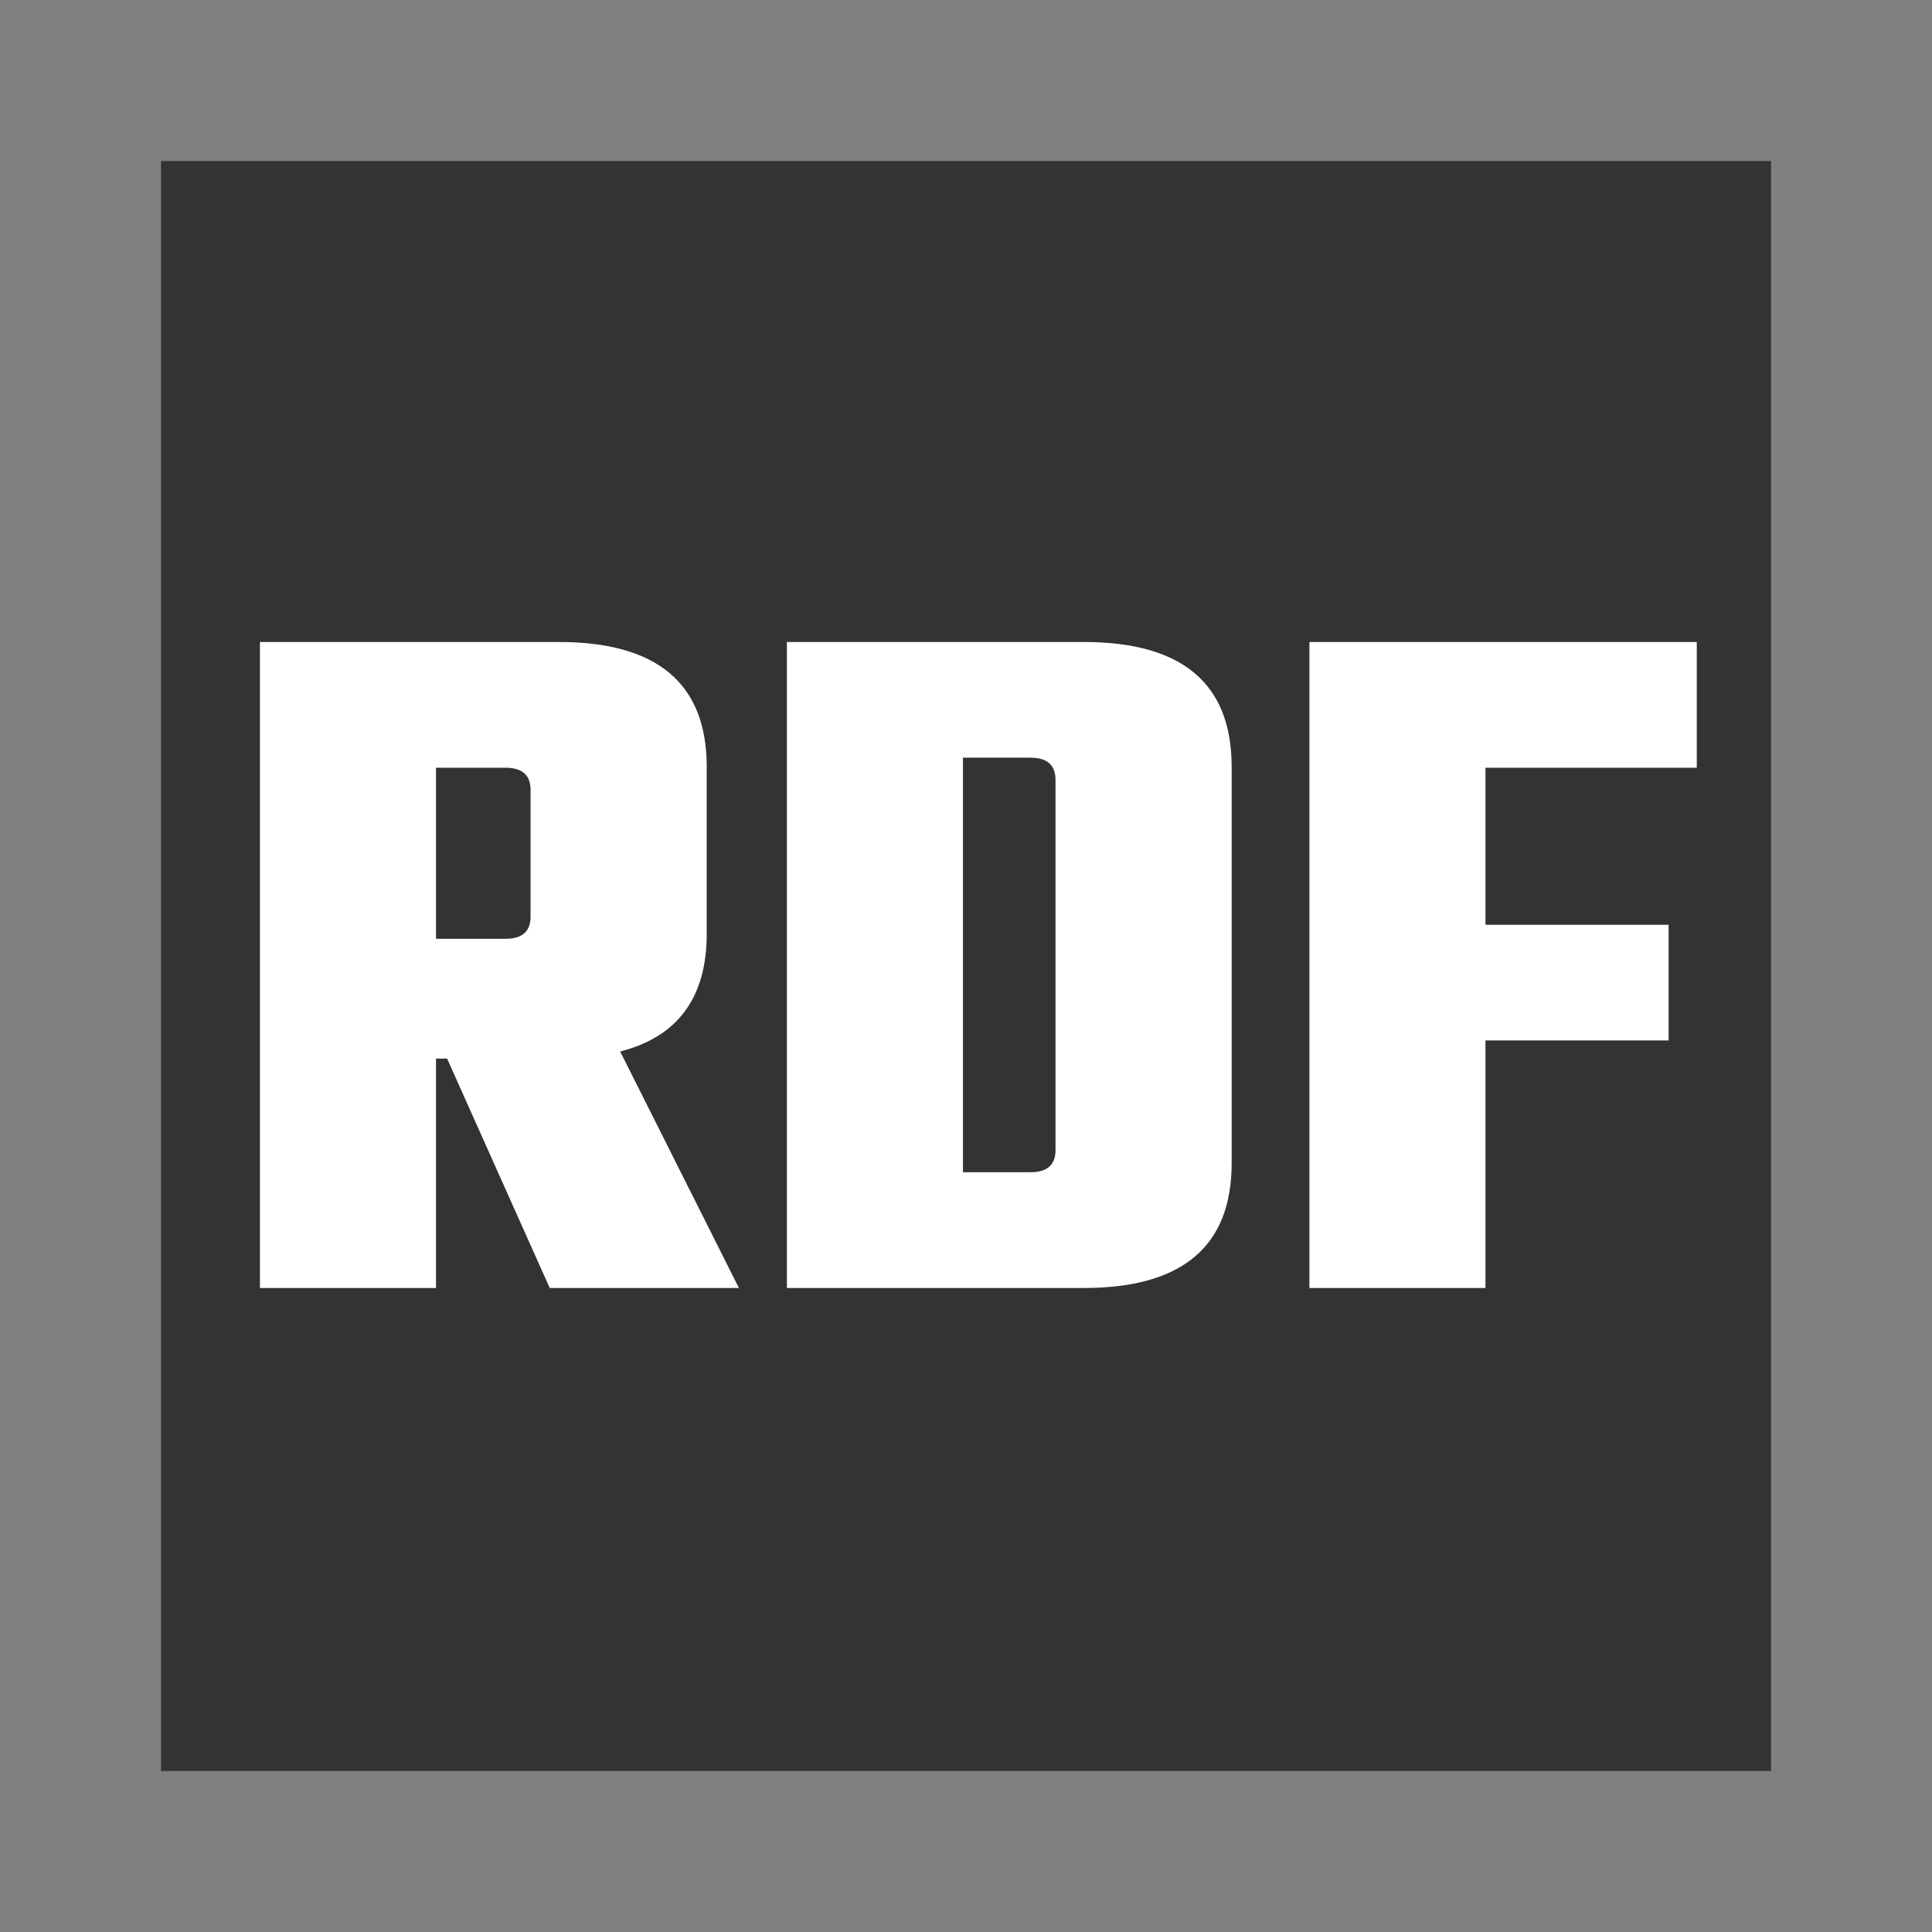 <svg width="24" height="24" viewBox="0 0 24 24" fill="none" xmlns="http://www.w3.org/2000/svg">
<rect x="0" y="0" width="24" height="24" fill="#808080" stroke="none"/>
<g clip-path="url(#clip0)">
<rect x="2" y="2" width="20" height="20" fill="#333333"/>
<path d="M5.416 13.15V16H3.229V7.975H6.941C8.166 7.975 8.779 8.492 8.779 9.525V11.6C8.779 12.392 8.42 12.879 7.704 13.062L9.179 16H6.829L5.554 13.15H5.416ZM6.279 9.537H5.416V11.662H6.279C6.487 11.662 6.591 11.571 6.591 11.387V9.812C6.591 9.629 6.487 9.537 6.279 9.537ZM9.775 7.975H13.462C14.687 7.975 15.3 8.492 15.3 9.525V14.45C15.3 15.483 14.687 16 13.462 16H9.775V7.975ZM13.112 14.287V9.688C13.112 9.504 13.008 9.412 12.8 9.412H11.962V14.562H12.8C13.008 14.562 13.112 14.471 13.112 14.287ZM21.078 9.537H18.453V11.488H20.728V12.925H18.453V16H16.266V7.975H21.078V9.537Z" fill="white"/>
</g>
<defs>
<clipPath id="clip0">
<rect width="24" height="24" fill="white"/>
</clipPath>
</defs>
</svg>
